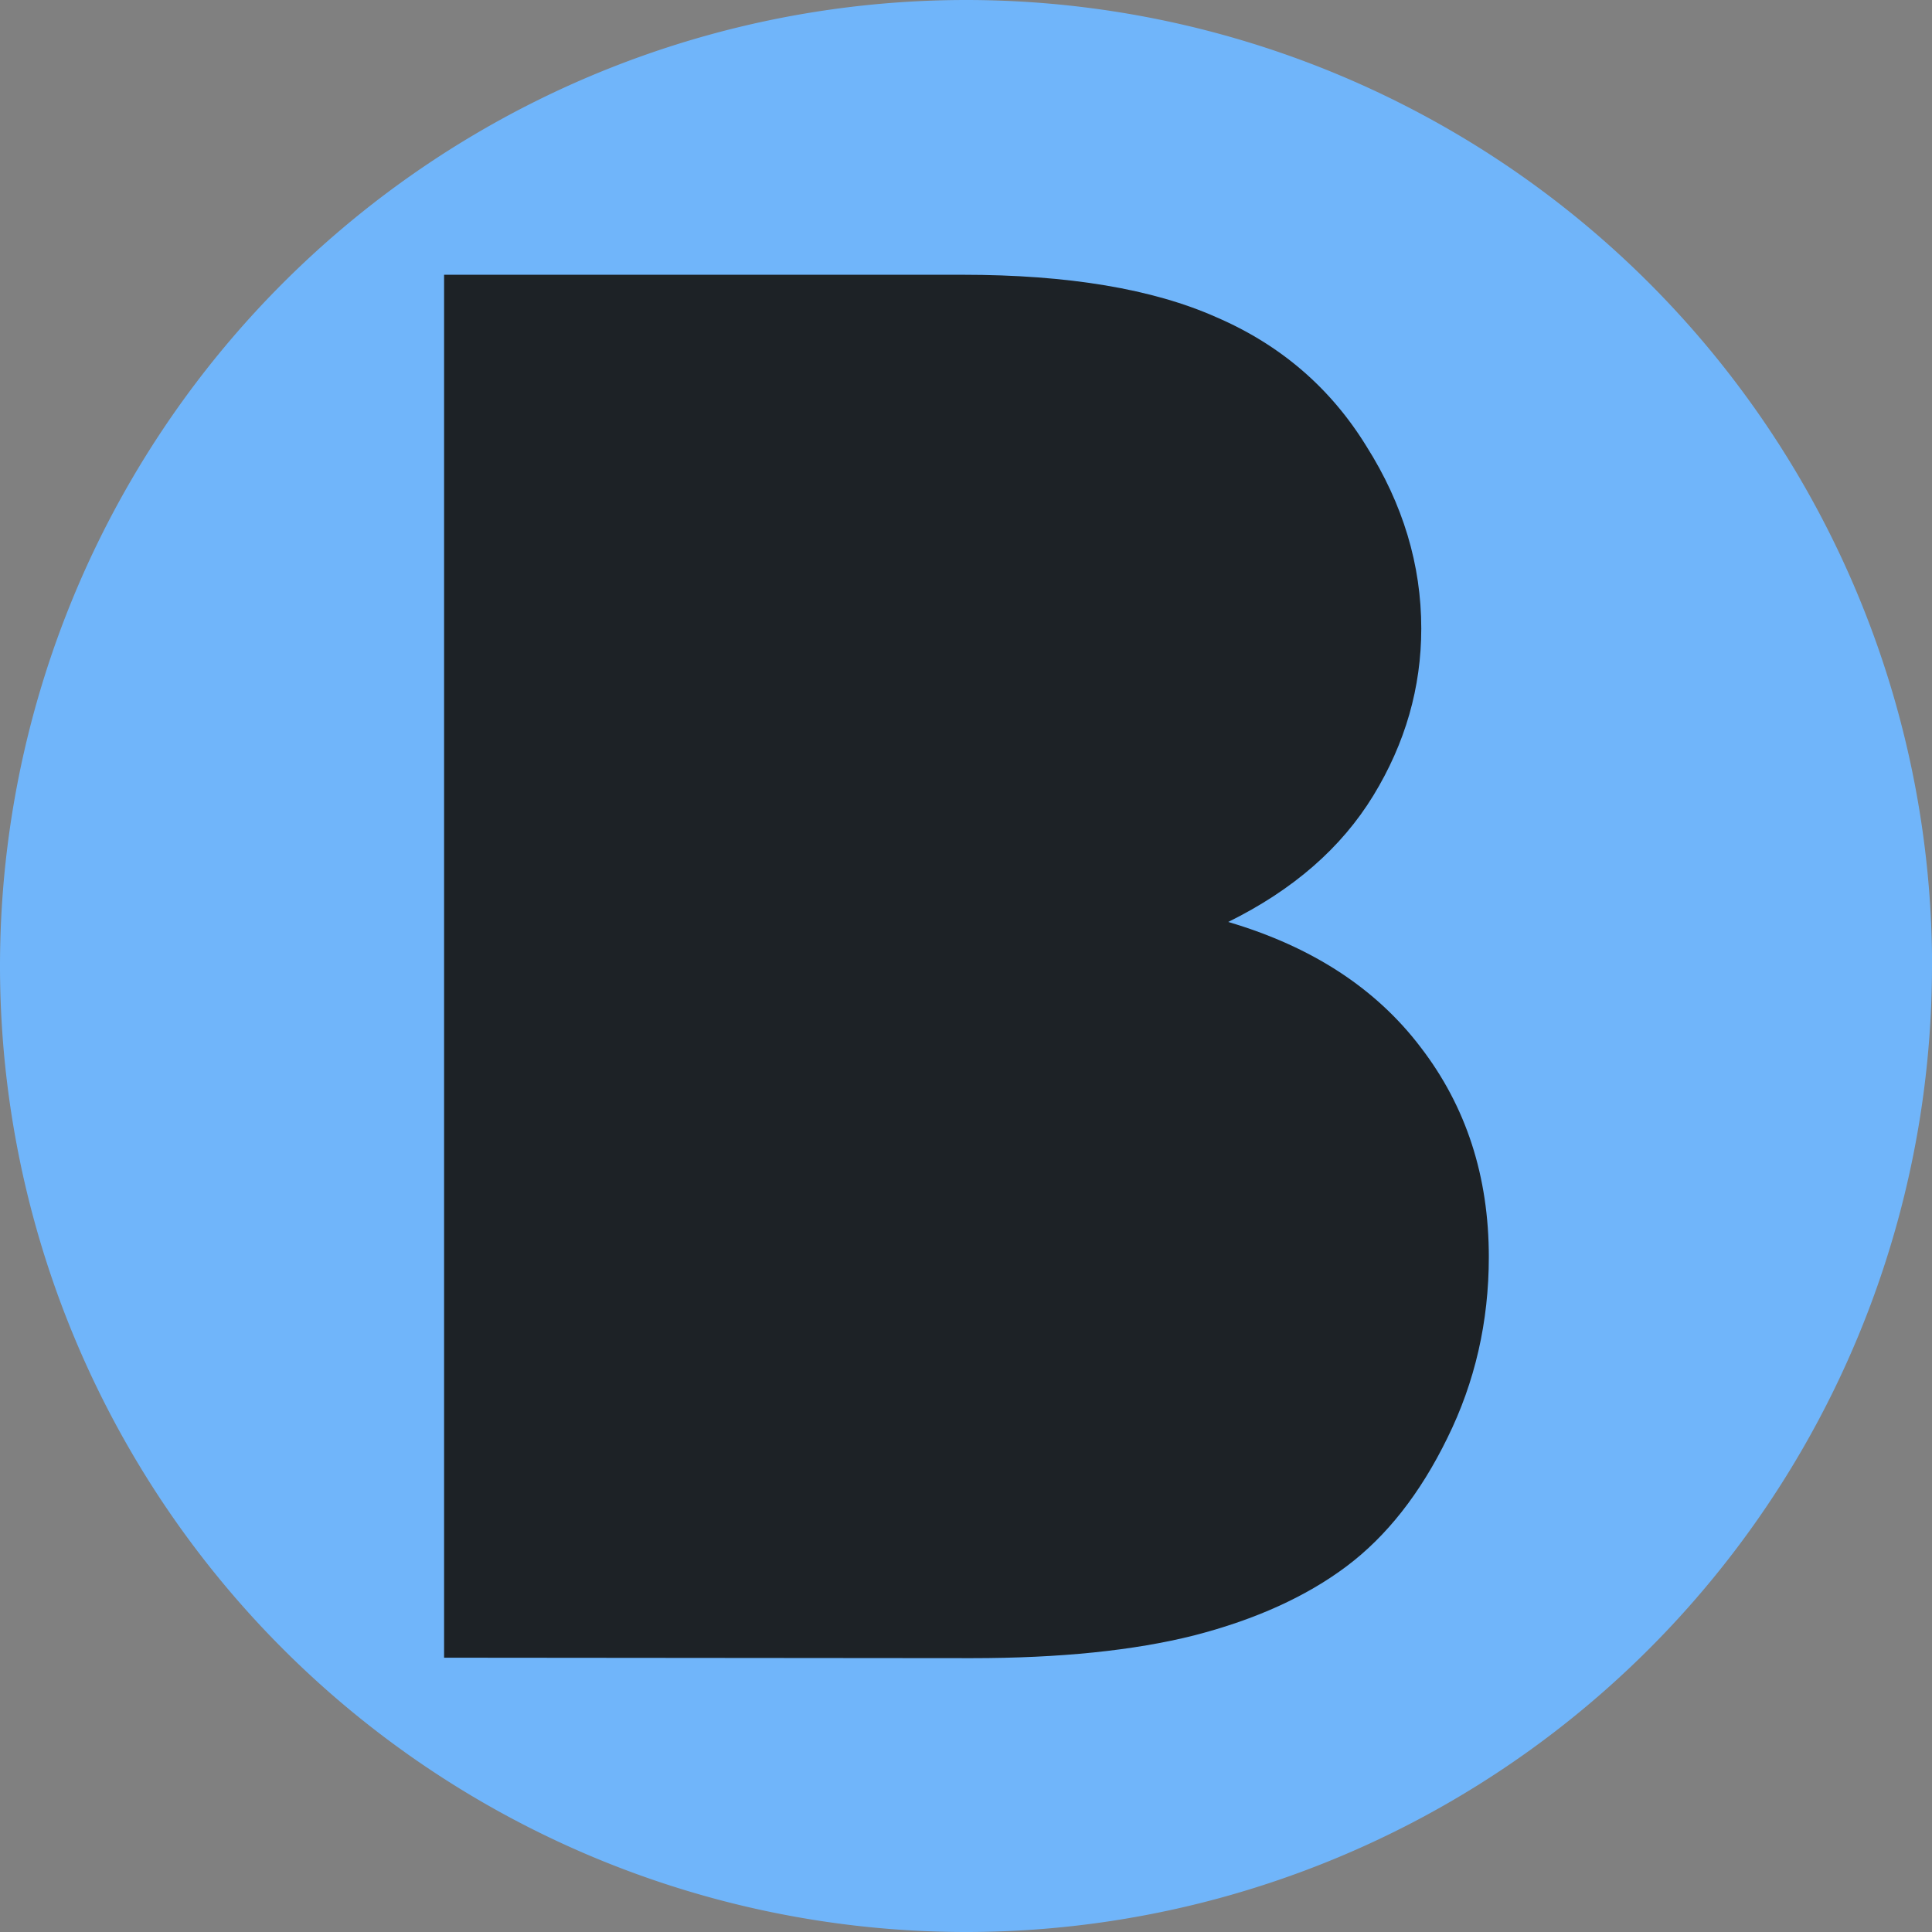 <?xml version="1.0" encoding="UTF-8" standalone="no"?>
<!-- Created with Inkscape (http://www.inkscape.org/) -->

<svg
   width="16"
   height="16"
   viewBox="0 0 4.233 4.233"
   version="1.1"
   id="svg5"
   inkscape:version="1.2.1 (9c6d41e4, 2022-07-14)"
   sodipodi:docname="favicon.svg"
   xmlns:inkscape="http://www.inkscape.org/namespaces/inkscape"
   xmlns:sodipodi="http://sodipodi.sourceforge.net/DTD/sodipodi-0.dtd"
   xmlns="http://www.w3.org/2000/svg"
   xmlns:svg="http://www.w3.org/2000/svg">
  <rect x="0" y="0" width="4.233" height="4.233" fill="#808080" stroke="none"/>
  <sodipodi:namedview
     id="namedview7"
     pagecolor="#ffffff"
     bordercolor="#000000"
     borderopacity="0.25"
     inkscape:showpageshadow="2"
     inkscape:pageopacity="0.0"
     inkscape:pagecheckerboard="0"
     inkscape:deskcolor="#d1d1d1"
     inkscape:document-units="mm"
     showgrid="false"
     inkscape:zoom="14.75"
     inkscape:cx="1.3220339"
     inkscape:cy="8.6101695"
     inkscape:window-width="1728"
     inkscape:window-height="998"
     inkscape:window-x="0"
     inkscape:window-y="38"
     inkscape:window-maximized="0"
     inkscape:current-layer="layer1" />
  <defs
     id="defs2" />
  <g
     inkscape:label="Layer 1"
     inkscape:groupmode="layer"
     id="layer1">
    <path
       style="fill:#70b5fa;stroke-width:0.311;fill-opacity:1"
       id="path234"
       sodipodi:type="arc"
       sodipodi:cx="2.1166666"
       sodipodi:cy="2.1166666"
       sodipodi:rx="2.1166666"
       sodipodi:ry="2.1166666"
       sodipodi:start="0"
       sodipodi:end="6.2706527"
       sodipodi:open="true"
       sodipodi:arc-type="arc"
       d="M 4.233,2.117 A 2.117,2.117 0 0 1 2.123,4.233 2.117,2.117 0 0 1 4.1556972e-5,2.13 2.117,2.117 0 0 1 2.097,9.3502804e-5 2.117,2.117 0 0 1 4.233,2.09" />
    <path
       style="font-size:4.233px;font-family:Arial;-inkscape-font-specification:Arial;fill:#ffffff;stroke-width:0.623"
       d="m 1.374,3.274 h 0.754 q 0.194,0 0.273,-0.014 0.138,-0.025 0.232,-0.083 0.093,-0.058 0.153,-0.167 0.06,-0.112 0.06,-0.256 0,-0.169 -0.087,-0.294 Q 2.672,2.334 2.517,2.284 2.364,2.232 2.074,2.232 H 1.374 Z"
       id="path1066" />
    <path
       style="font-size:4.233px;font-family:Arial;-inkscape-font-specification:Arial;fill:#ffffff;stroke-width:0.623"
       d="m 1.374,1.875 h 0.655 q 0.267,0 0.382,-0.035 0.153,-0.045 0.229,-0.151 0.079,-0.105 0.079,-0.265 0,-0.151 -0.072,-0.265 Q 2.575,1.044 2.44,1.003 2.306,0.959 1.979,0.959 H 1.374 Z"
       id="path1064" />
    <path
       style="font-size:4.233px;font-family:Arial;-inkscape-font-specification:Arial;fill:#1d2226;stroke-width:0.623;fill-opacity:1"
       d="M 0.973,3.632 V 0.602 H 2.109 q 0.347,0 0.556,0.093 0.211,0.091 0.329,0.283 0.12,0.19 0.12,0.399 0,0.194 -0.105,0.366 -0.105,0.172 -0.318,0.277 0.275,0.081 0.422,0.275 0.149,0.194 0.149,0.459 0,0.213 -0.091,0.397 -0.089,0.182 -0.221,0.281 -0.132,0.099 -0.333,0.151 -0.198,0.05 -0.488,0.05 z"
       id="path1056" />
  </g>
</svg>
